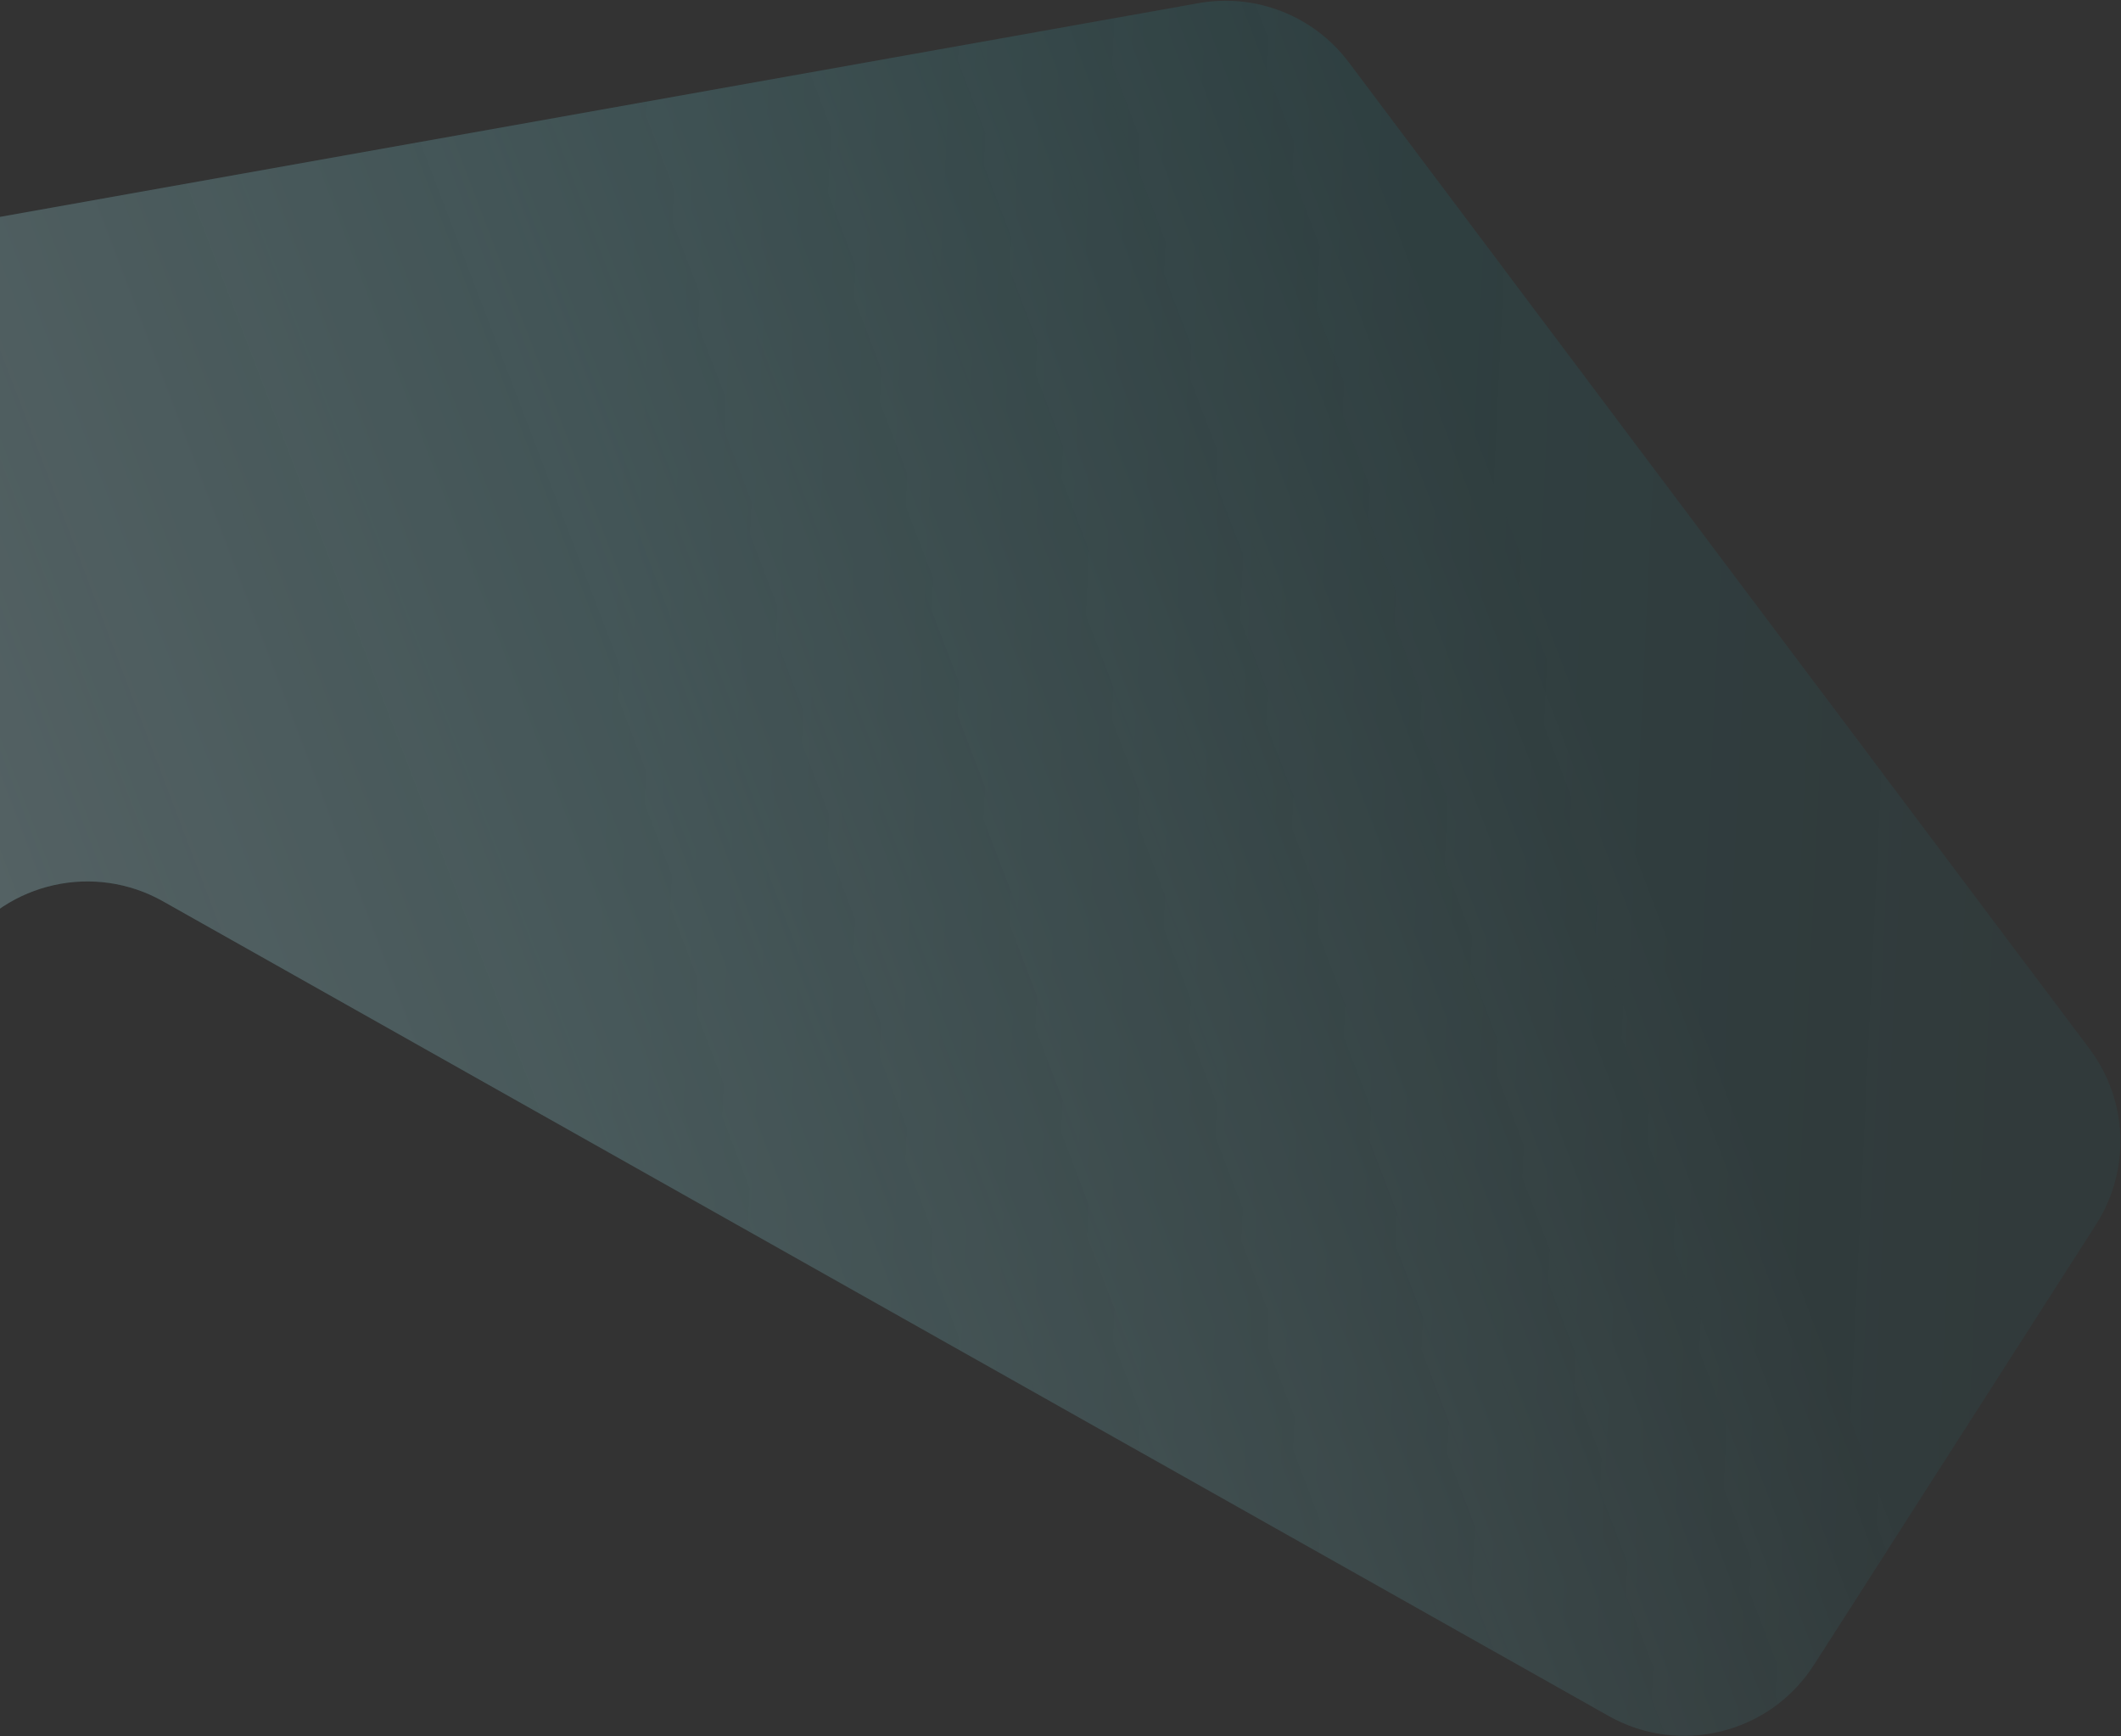 <?xml version="1.0" encoding="UTF-8"?>
<svg width="1377px" height="1127px" viewBox="0 0 1377 1127" version="1.1" xmlns="http://www.w3.org/2000/svg" xmlns:xlink="http://www.w3.org/1999/xlink">
    <rect x="0" y="0" width="1377" height="1127" fill="#333333" stroke="none"/>
    <!-- Generator: Sketch 53.2 (72643) - https://sketchapp.com -->
    <title>Mask</title>
    <desc>Created with Sketch.</desc>
    <defs>
        <linearGradient x1="0%" y1="54.878%" x2="42.877%" y2="46.916%" id="linearGradient-1">
            <stop stop-color="#06DAED" stop-opacity="0.11" offset="0%"></stop>
            <stop stop-color="#06DAED" stop-opacity="0.291" offset="100%"></stop>
        </linearGradient>
        <linearGradient x1="11.948%" y1="57.513%" x2="60.947%" y2="61.101%" id="linearGradient-2">
            <stop stop-color="#FFFFFF" stop-opacity="0" offset="0%"></stop>
            <stop stop-color="#F4FBFF" offset="100%"></stop>
        </linearGradient>
        <path d="M523.601,405.634 L2226.115,259.955 C2270.136,256.188 2308.877,288.822 2312.644,332.844 C2312.867,335.453 2312.962,338.071 2312.928,340.69 L2298.334,1479.069 L1457.34,788.929 C1417.892,756.557 1360.397,759.081 1323.937,794.785 L554.222,1548.543 C516.334,1585.646 456.07,1586.721 416.883,1550.993 L165.986,1322.247 C135.133,1294.118 125.003,1249.782 140.578,1211.045 L439.345,467.965 C453.421,432.956 486.005,408.851 523.601,405.634 Z" id="path-3"></path>
    </defs>
    <g id="DESIGN" stroke="none" stroke-width="1" fill="none" fill-rule="evenodd">
        <g id="CONNEX-CAREER-2" transform="translate(0, -691)">
            <g id="OUR-STORY" transform="translate(-988, 451)">
                <mask id="mask-4" fill="white">
                    <use xlink:href="#path-3"></use>
                </mask>
                <g id="Mask" opacity="0.389" transform="translate(1223.145, 918.377) scale(-1, 1) rotate(-345) translate(-1223.145, -918.377) ">
                    <use fill="url(#linearGradient-1)" xlink:href="#path-3"></use>
                    <use fill-opacity="0.5" fill="url(#linearGradient-2)" xlink:href="#path-3"></use>
                </g>
            </g>
        </g>
    </g>
</svg>